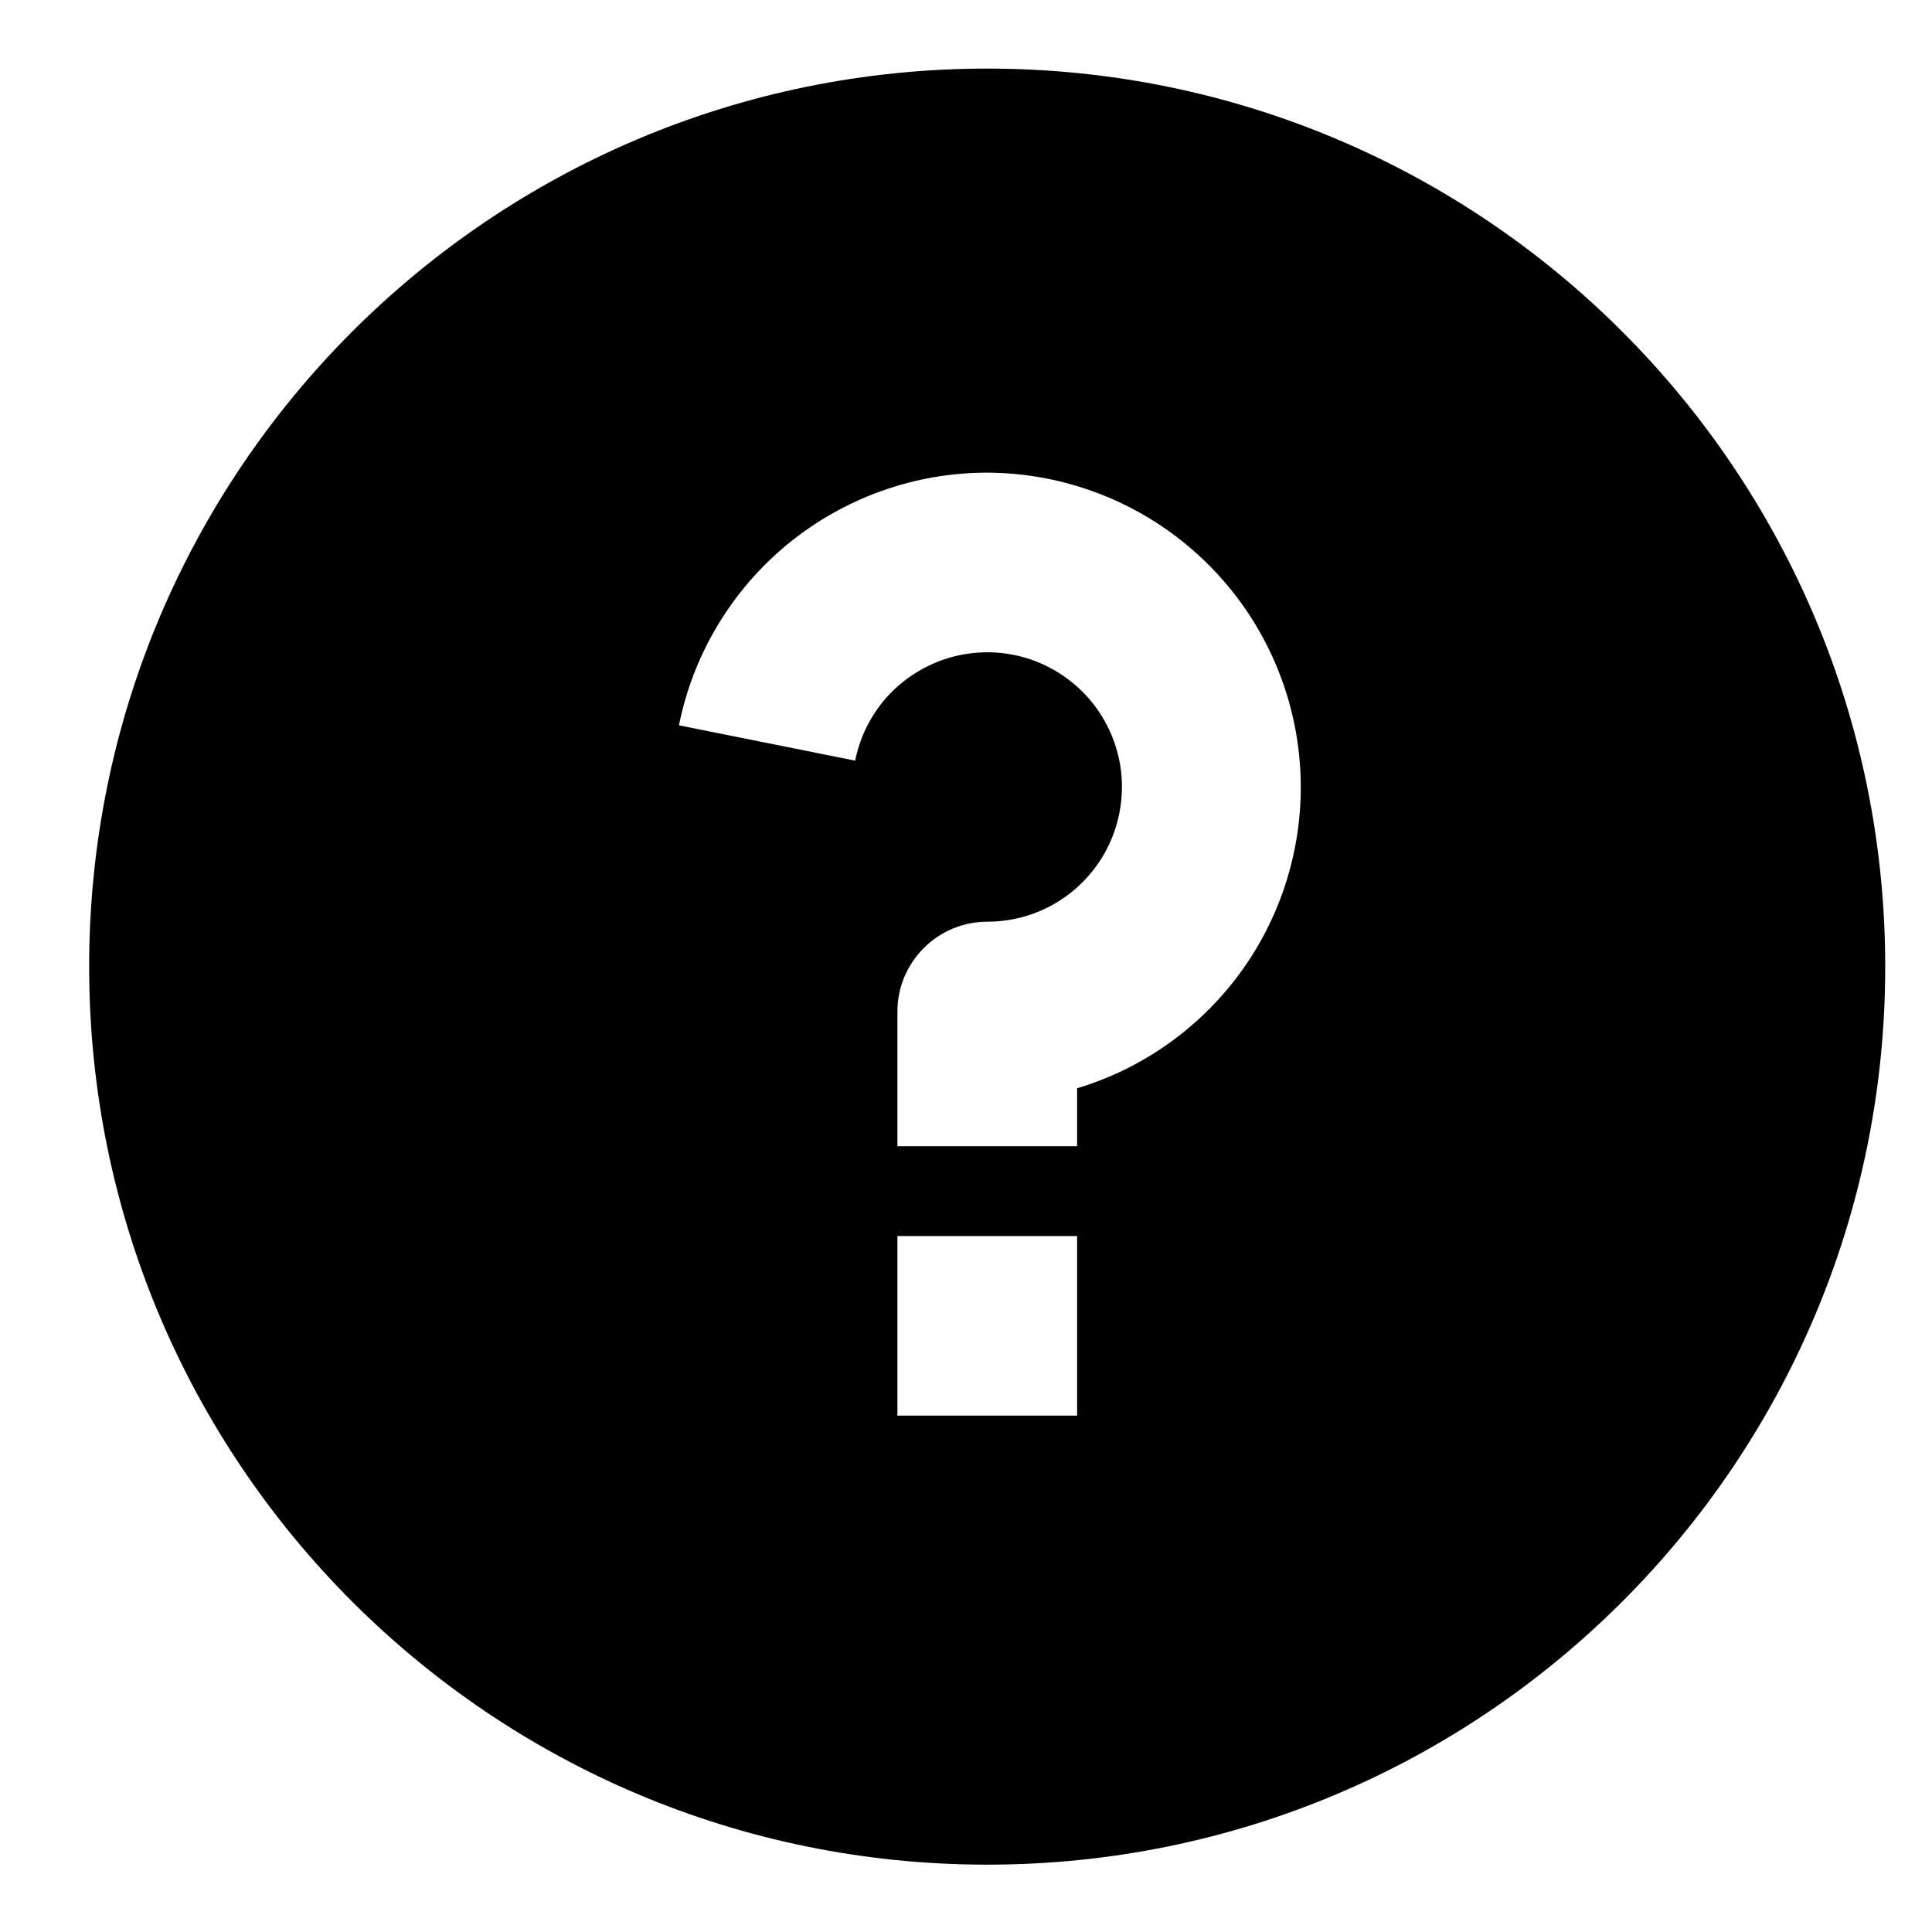 <svg width="14" height="14" viewBox="0 0 14 14" fill="none" xmlns="http://www.w3.org/2000/svg">
<path d="M7.154 13.512C3.56 13.512 0.646 10.599 0.646 7.005C0.646 3.41 3.56 0.497 7.154 0.497C10.748 0.497 13.661 3.41 13.661 7.005C13.661 10.599 10.748 13.512 7.154 13.512ZM6.503 8.957V10.258H7.805V8.957H6.503ZM7.805 7.886C8.328 7.729 8.777 7.388 9.07 6.928C9.363 6.467 9.481 5.916 9.402 5.375C9.323 4.835 9.053 4.341 8.64 3.983C8.228 3.625 7.7 3.427 7.154 3.425C6.627 3.425 6.117 3.608 5.71 3.941C5.303 4.275 5.023 4.74 4.92 5.256L6.197 5.512C6.233 5.33 6.32 5.163 6.447 5.029C6.575 4.896 6.738 4.801 6.917 4.756C7.097 4.711 7.285 4.718 7.461 4.776C7.636 4.834 7.791 4.941 7.909 5.084C8.026 5.227 8.1 5.4 8.123 5.584C8.145 5.767 8.115 5.953 8.036 6.121C7.957 6.288 7.832 6.429 7.676 6.528C7.52 6.627 7.339 6.679 7.154 6.679C6.981 6.679 6.816 6.748 6.694 6.87C6.572 6.992 6.503 7.157 6.503 7.33V8.306H7.805V7.886Z" fill="black"/>
</svg>

